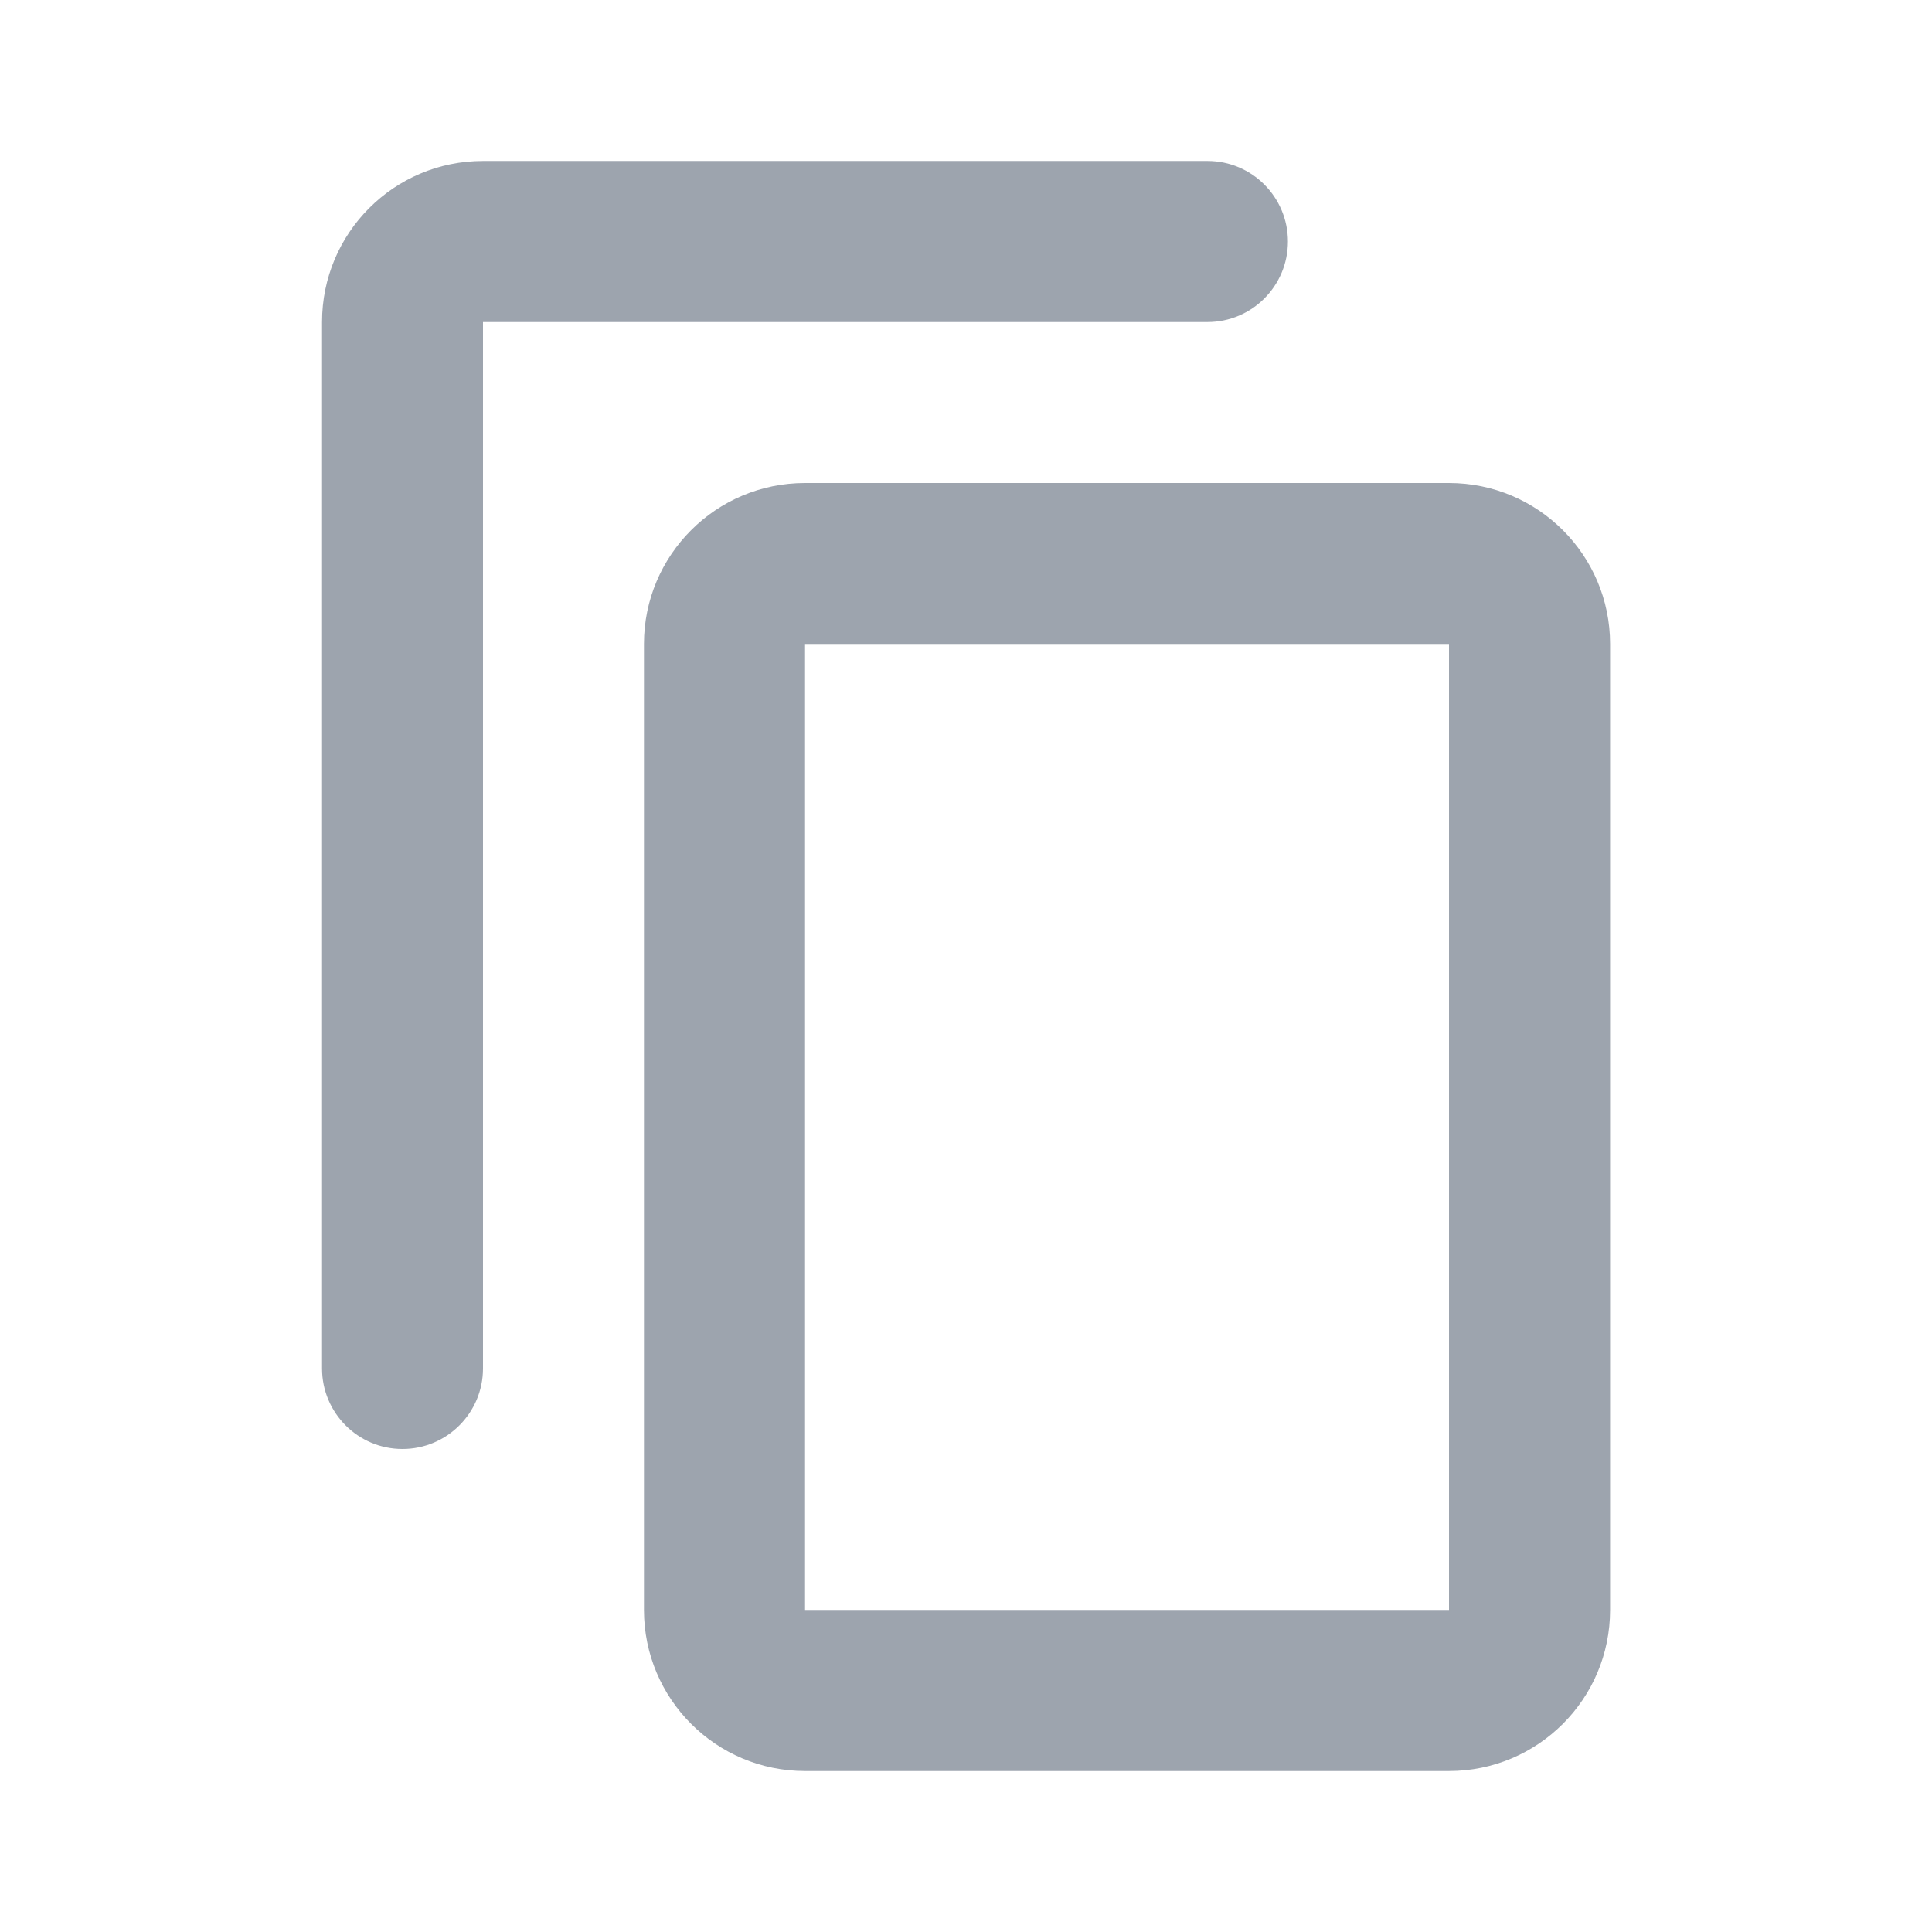 <svg width="16" height="16" viewBox="0 0 16 16" fill="none" xmlns="http://www.w3.org/2000/svg">
<path fill-rule="evenodd" clip-rule="evenodd" d="M5.333 5.333C5.333 4.597 5.93 4 6.667 4H12C12.736 4 13.334 4.597 13.334 5.333V13.333C13.334 14.07 12.736 14.667 12 14.667H6.667C5.93 14.667 5.333 14.07 5.333 13.333V5.333ZM12 5.333L6.667 5.333V13.333H12V5.333Z" fill="#9DA4AE"/>
<path fill-rule="evenodd" clip-rule="evenodd" d="M2.667 2.667C2.667 1.93 3.263 1.333 4 1.333H10C10.368 1.333 10.666 1.632 10.666 2C10.666 2.368 10.368 2.667 10 2.667L4 2.667V11.333C4 11.701 3.701 12 3.333 12C2.965 12 2.667 11.701 2.667 11.333V2.667Z" fill="#9DA4AE"/>
</svg>
